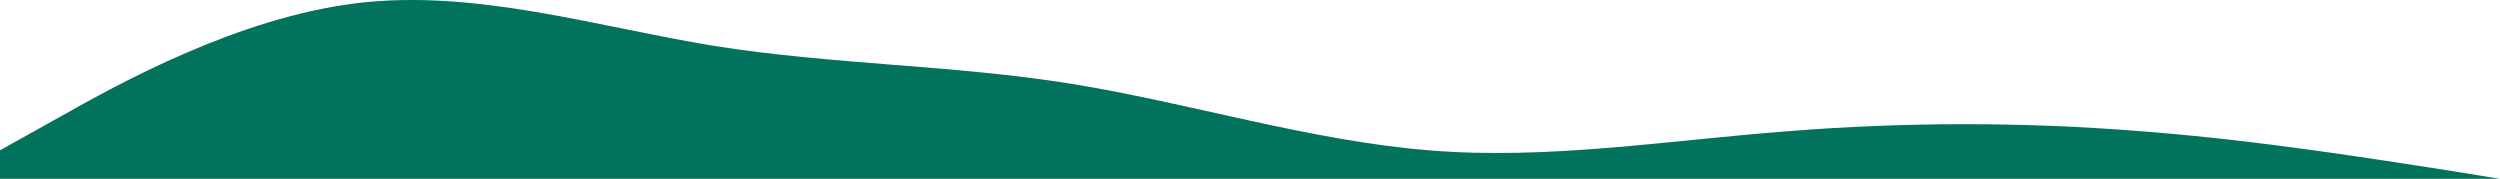 <svg viewBox="0 0 1440 103" fill="none" xmlns="http://www.w3.org/2000/svg">
<path d="M0 86.58L34.3 67.441C68.6 48.096 137 10.126 206 1.762C274.3 -6.294 343 15.257 411 26.392C480 37.321 549 37.321 617 48.25C685.7 59.385 754 80.936 823 86.58C891.4 92.225 960 80.936 1029 75.651C1097.1 70.16 1166 70.16 1234 75.651C1302.9 80.936 1371 92.225 1406 97.51L1440 103H1405.7C1371.4 103 1303 103 1234 103C1165.7 103 1097 103 1029 103C960 103 891 103 823 103C754.3 103 686 103 617 103C548.6 103 480 103 411 103C342.9 103 274 103 206 103C137.1 103 69 103 34 103H0V86.58Z" fill="#01725C"/>
</svg>
